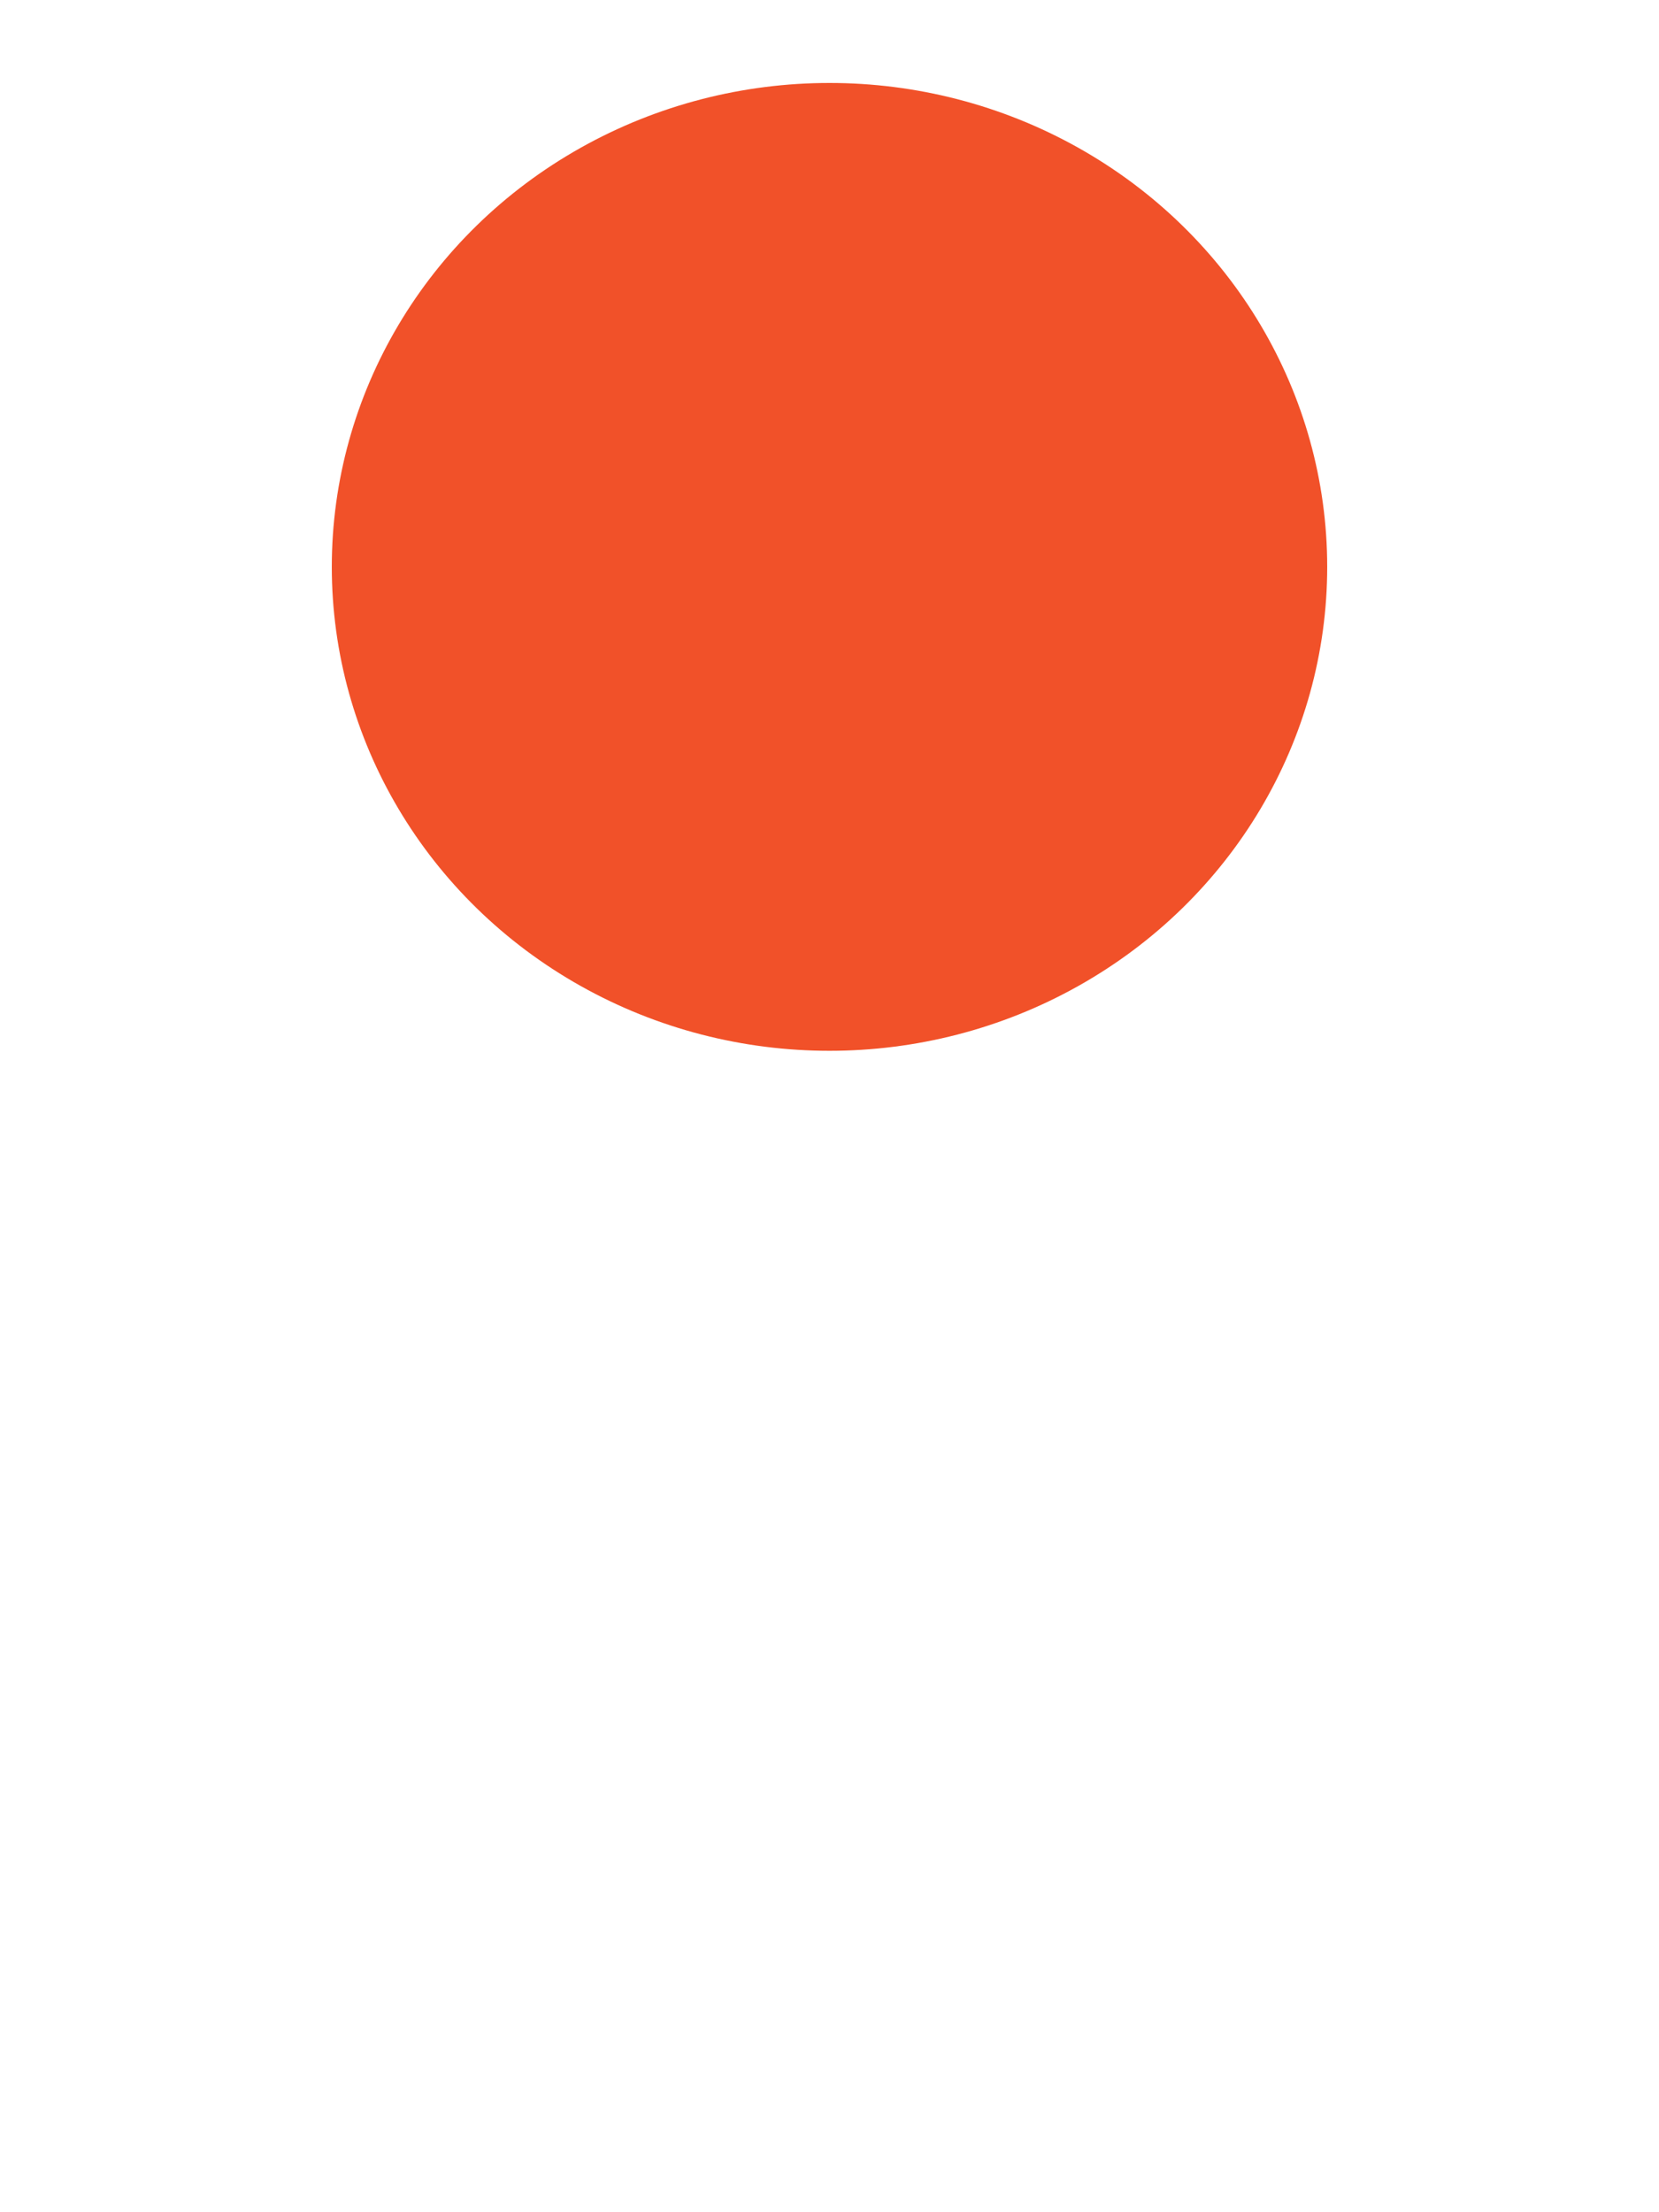 <svg width="60" height="80" viewBox="0 0 60 80" fill="none" xmlns="http://www.w3.org/2000/svg">
<g filter="url(#filter0_dd)">
<path d="M35.454 64.281C33.849 68.505 27.909 68.602 26.167 64.433L8.079 21.141C8.027 21.017 8 20.883 8 20.748V20.748C8 19.951 8.872 19.461 9.553 19.876L10.546 20.482C11.513 21.073 12.775 20.552 13.044 19.451L14.912 11.812C15.46 9.574 17.465 8 19.769 8H42.796C44.768 8 46.485 9.348 46.954 11.264L49.128 20.155C49.262 20.703 49.997 20.807 50.278 20.317V20.317C50.624 19.712 51.55 20.042 51.437 20.729L51.018 23.273C51.006 23.345 50.987 23.415 50.961 23.483L35.454 64.281Z" fill="white"/>
</g>
<g filter="url(#filter1_d)">
<ellipse cx="30" cy="20.5" rx="22" ry="20.5" fill="white"/>
</g>
<g filter="url(#filter2_d)">
<ellipse cx="30" cy="20.5" rx="18" ry="17.5" fill="#F15129"/>
</g>
<defs>
<filter id="filter0_dd" x="0" y="4" width="59.446" height="75.505" filterUnits="userSpaceOnUse" color-interpolation-filters="sRGB">
<feFlood flood-opacity="0" result="BackgroundImageFix"/>
<feColorMatrix in="SourceAlpha" type="matrix" values="0 0 0 0 0 0 0 0 0 0 0 0 0 0 0 0 0 0 127 0"/>
<feOffset dy="4"/>
<feGaussianBlur stdDeviation="4"/>
<feColorMatrix type="matrix" values="0 0 0 0 0 0 0 0 0 0 0 0 0 0 0 0 0 0 0.25 0"/>
<feBlend mode="normal" in2="BackgroundImageFix" result="effect1_dropShadow"/>
<feColorMatrix in="SourceAlpha" type="matrix" values="0 0 0 0 0 0 0 0 0 0 0 0 0 0 0 0 0 0 127 0"/>
<feOffset dy="4"/>
<feGaussianBlur stdDeviation="2"/>
<feColorMatrix type="matrix" values="0 0 0 0 0 0 0 0 0 0 0 0 0 0 0 0 0 0 0.25 0"/>
<feBlend mode="normal" in2="effect1_dropShadow" result="effect2_dropShadow"/>
<feBlend mode="normal" in="SourceGraphic" in2="effect2_dropShadow" result="shape"/>
</filter>
<filter id="filter1_d" x="6" y="0" width="48" height="45" filterUnits="userSpaceOnUse" color-interpolation-filters="sRGB">
<feFlood flood-opacity="0" result="BackgroundImageFix"/>
<feColorMatrix in="SourceAlpha" type="matrix" values="0 0 0 0 0 0 0 0 0 0 0 0 0 0 0 0 0 0 127 0"/>
<feOffset dy="2"/>
<feGaussianBlur stdDeviation="1"/>
<feColorMatrix type="matrix" values="0 0 0 0 0 0 0 0 0 0 0 0 0 0 0 0 0 0 0.25 0"/>
<feBlend mode="normal" in2="BackgroundImageFix" result="effect1_dropShadow"/>
<feBlend mode="normal" in="SourceGraphic" in2="effect1_dropShadow" result="shape"/>
</filter>
<filter id="filter2_d" x="11.5" y="2.5" width="37" height="36" filterUnits="userSpaceOnUse" color-interpolation-filters="sRGB">
<feFlood flood-opacity="0" result="BackgroundImageFix"/>
<feColorMatrix in="SourceAlpha" type="matrix" values="0 0 0 0 0 0 0 0 0 0 0 0 0 0 0 0 0 0 127 0"/>
<feMorphology radius="0.5" operator="dilate" in="SourceAlpha" result="effect1_dropShadow"/>
<feOffset/>
<feColorMatrix type="matrix" values="0 0 0 0 0 0 0 0 0 0 0 0 0 0 0 0 0 0 0.05 0"/>
<feBlend mode="normal" in2="BackgroundImageFix" result="effect1_dropShadow"/>
<feBlend mode="normal" in="SourceGraphic" in2="effect1_dropShadow" result="shape"/>
</filter>
</defs>
</svg>
